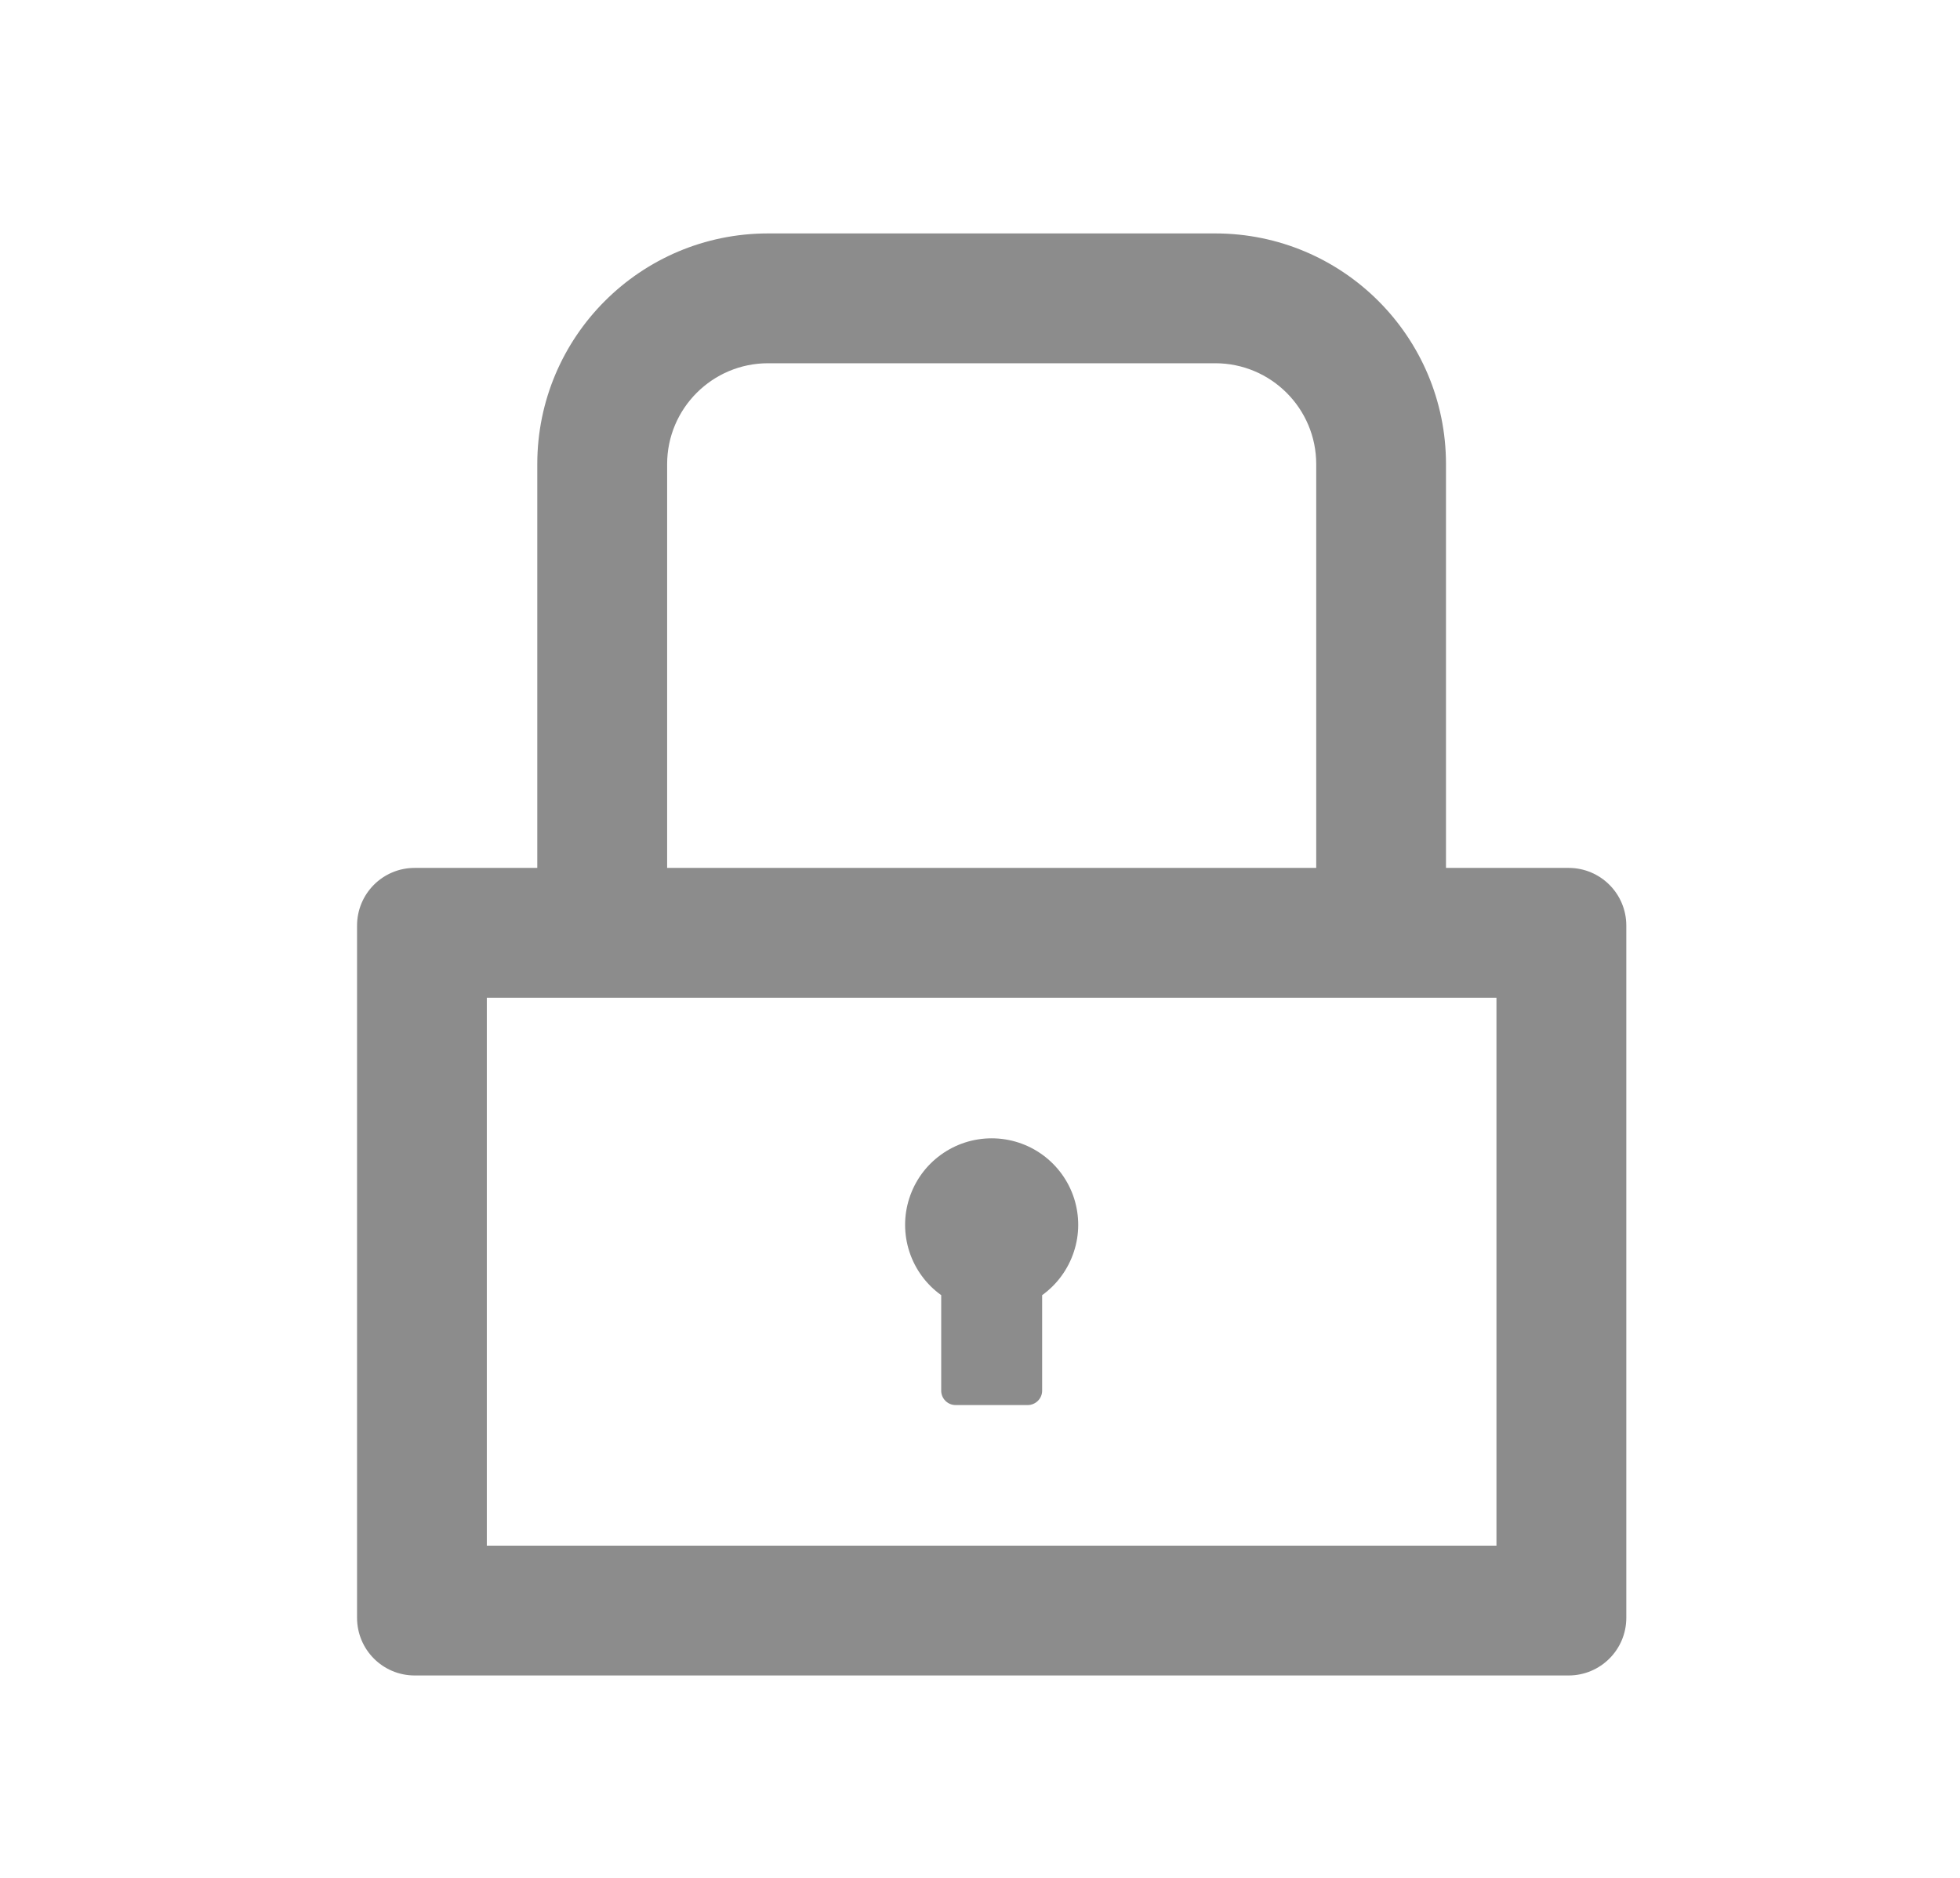 <svg width="24" height="23" viewBox="0 0 24 23" fill="none" xmlns="http://www.w3.org/2000/svg">
<path d="M19.207 10.63H17.706V5.685C17.706 4.124 16.441 2.859 14.88 2.859H9.405C7.844 2.859 6.579 4.124 6.579 5.685V10.63H5.078C4.687 10.63 4.372 10.946 4.372 11.337V19.814C4.372 20.205 4.687 20.521 5.078 20.521H19.207C19.598 20.521 19.914 20.205 19.914 19.814V11.337C19.914 10.946 19.598 10.63 19.207 10.63ZM8.169 5.685C8.169 5.003 8.723 4.449 9.405 4.449H14.88C15.563 4.449 16.117 5.003 16.117 5.685V10.63H8.169V5.685ZM18.324 18.931H5.961V12.22H18.324V18.931ZM11.525 15.863V17.033C11.525 17.13 11.604 17.209 11.701 17.209H12.584C12.681 17.209 12.761 17.13 12.761 17.033V15.863C12.943 15.732 13.079 15.546 13.149 15.333C13.22 15.12 13.22 14.89 13.152 14.677C13.083 14.463 12.948 14.277 12.767 14.145C12.586 14.013 12.367 13.942 12.143 13.942C11.918 13.942 11.7 14.013 11.519 14.145C11.337 14.277 11.203 14.463 11.134 14.677C11.065 14.89 11.066 15.12 11.136 15.333C11.206 15.546 11.342 15.732 11.525 15.863Z" fill="#8C8C8C"/>
</svg>
